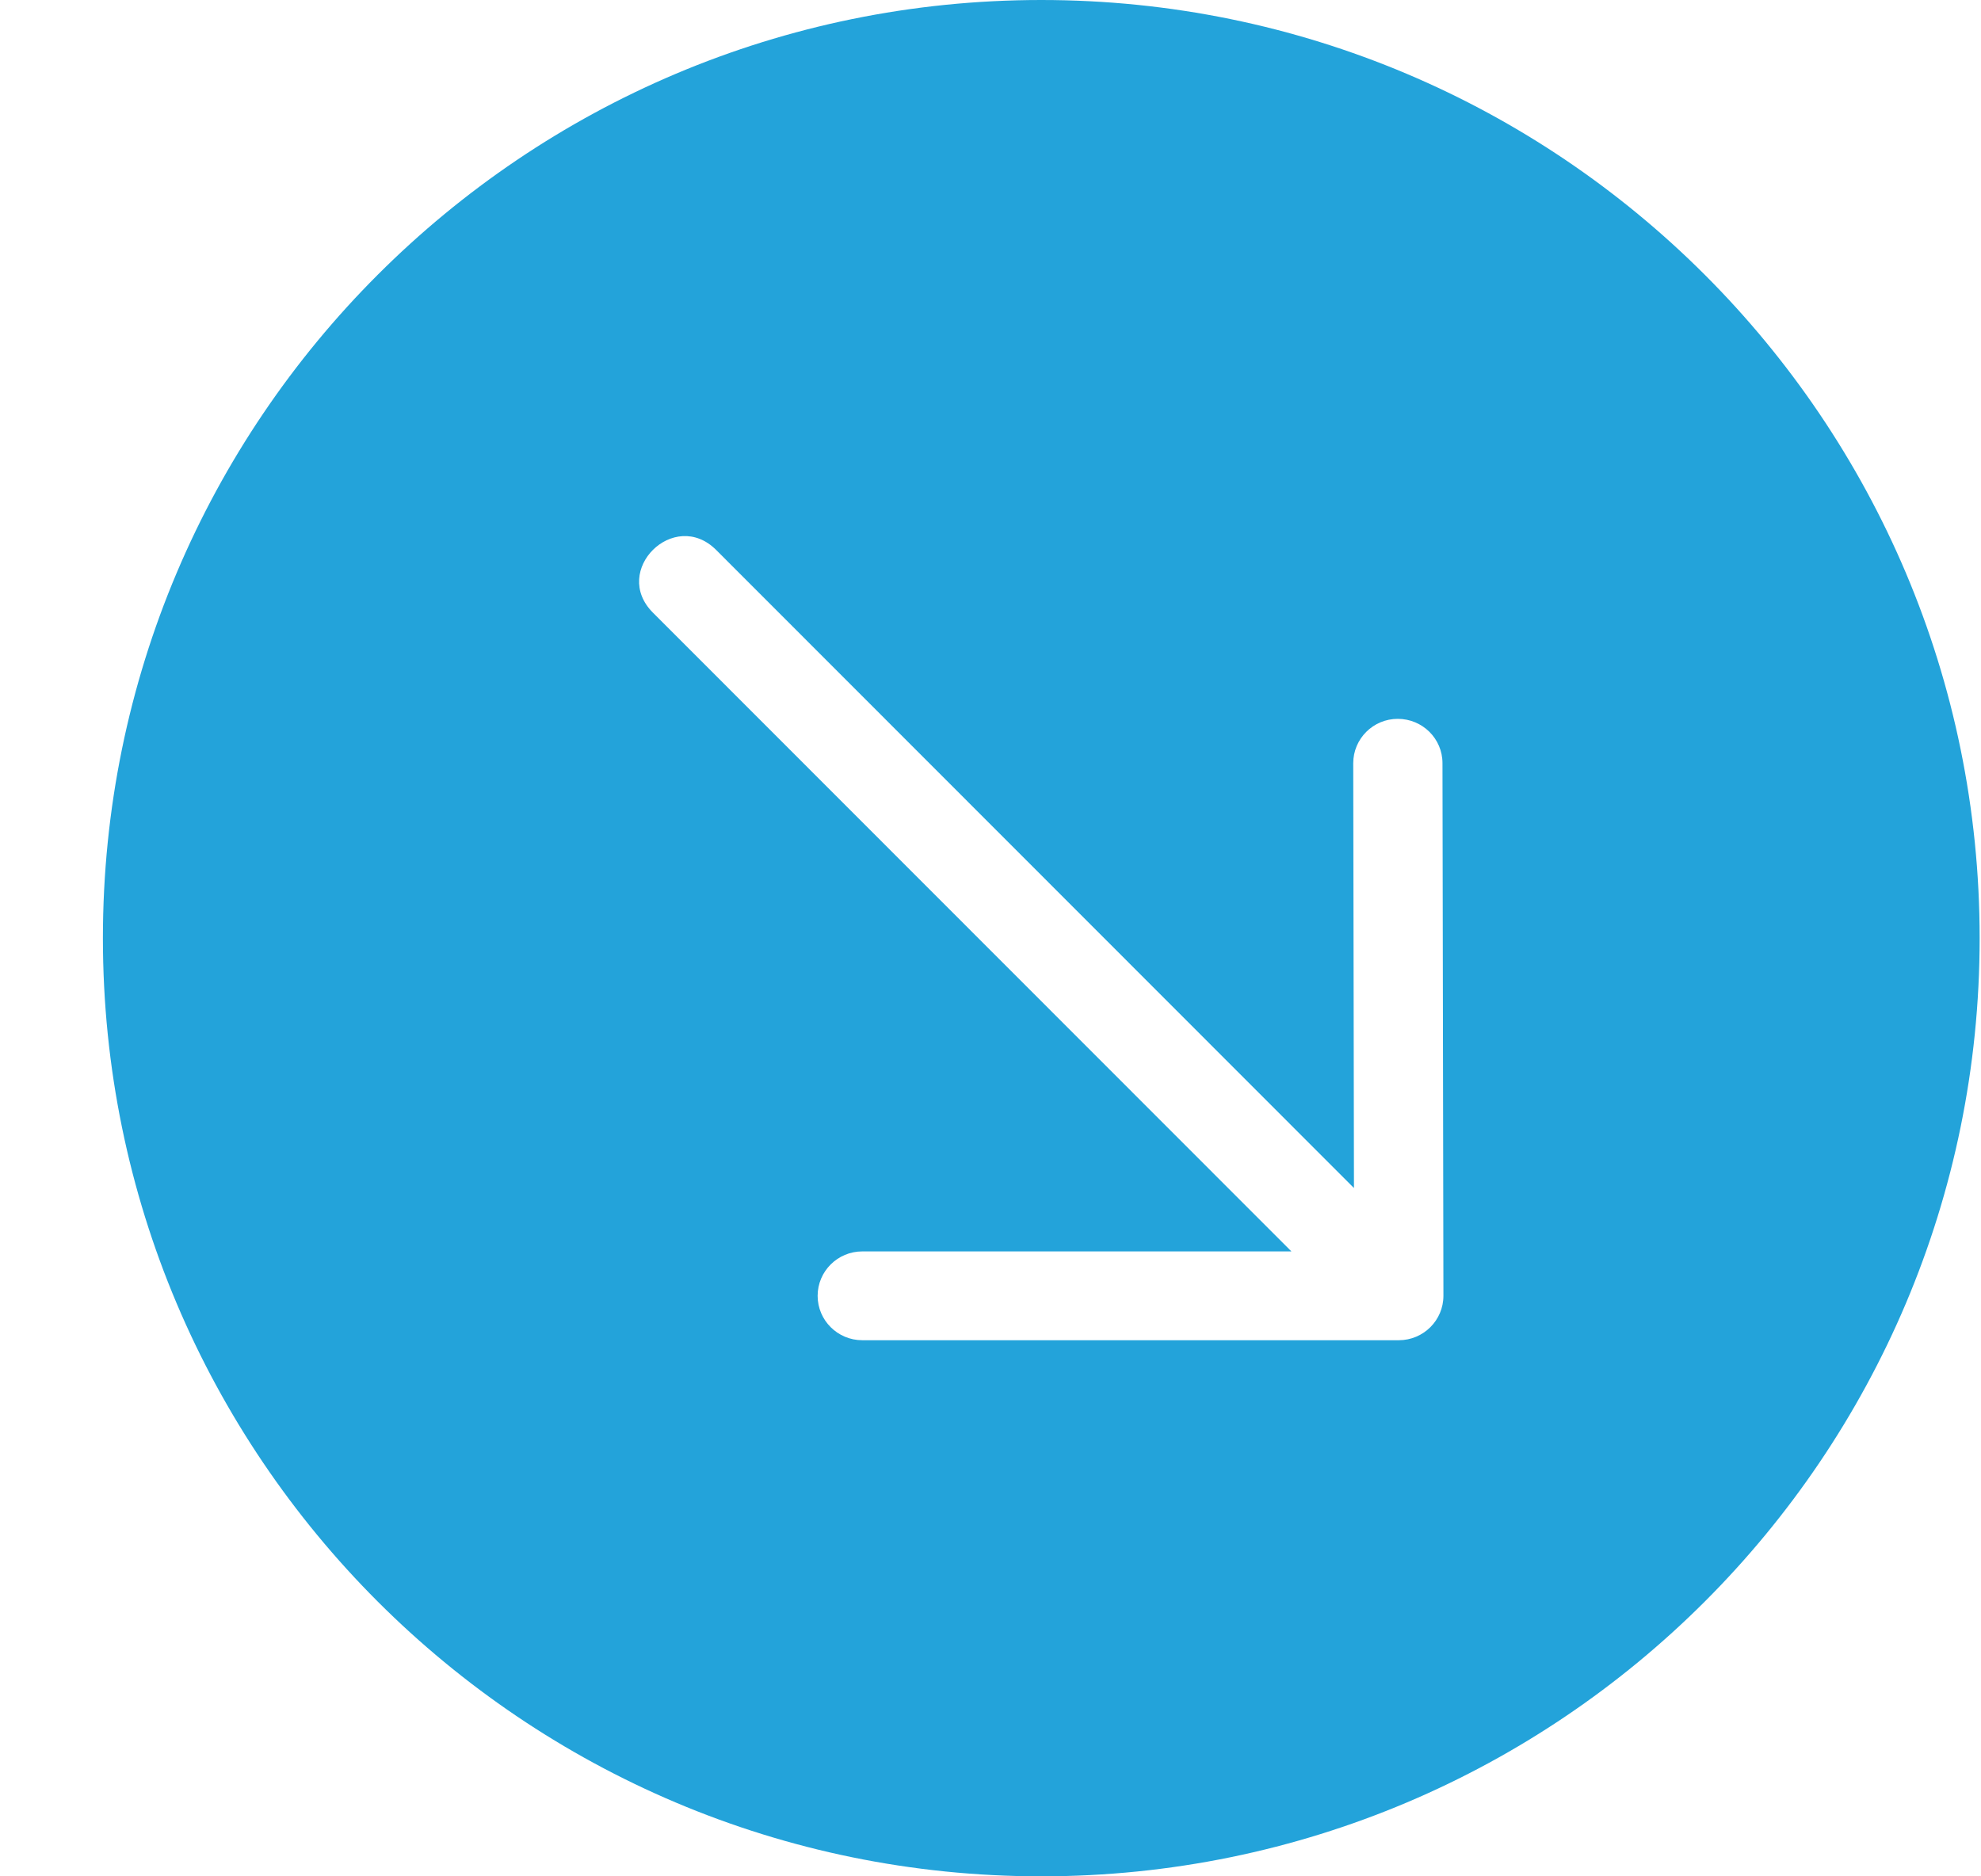 <svg width="19" height="18" viewBox="0 0 19 18" fill="none" xmlns="http://www.w3.org/2000/svg">
<path fill-rule="evenodd" clip-rule="evenodd" d="M9.987 18C14.957 18 18.987 13.971 18.987 9C18.987 4.029 14.957 -1.76132e-07 9.987 -3.93402e-07C5.016 -6.10673e-07 0.987 4.029 0.987 9C0.987 13.971 5.016 18 9.987 18ZM6.262 5.877L12.386 12.005L8.27 12.005C8.034 12.005 7.842 12.196 7.842 12.431C7.842 12.666 8.034 12.857 8.27 12.857L13.416 12.857C13.652 12.857 13.844 12.666 13.844 12.431L13.844 12.423L13.844 12.416L13.835 7.321C13.835 7.086 13.643 6.896 13.406 6.896C13.17 6.896 12.979 7.087 12.979 7.322L12.986 11.397L6.869 5.276C6.466 4.873 5.859 5.474 6.262 5.877Z" fill="#23A3DA"/>
</svg>
